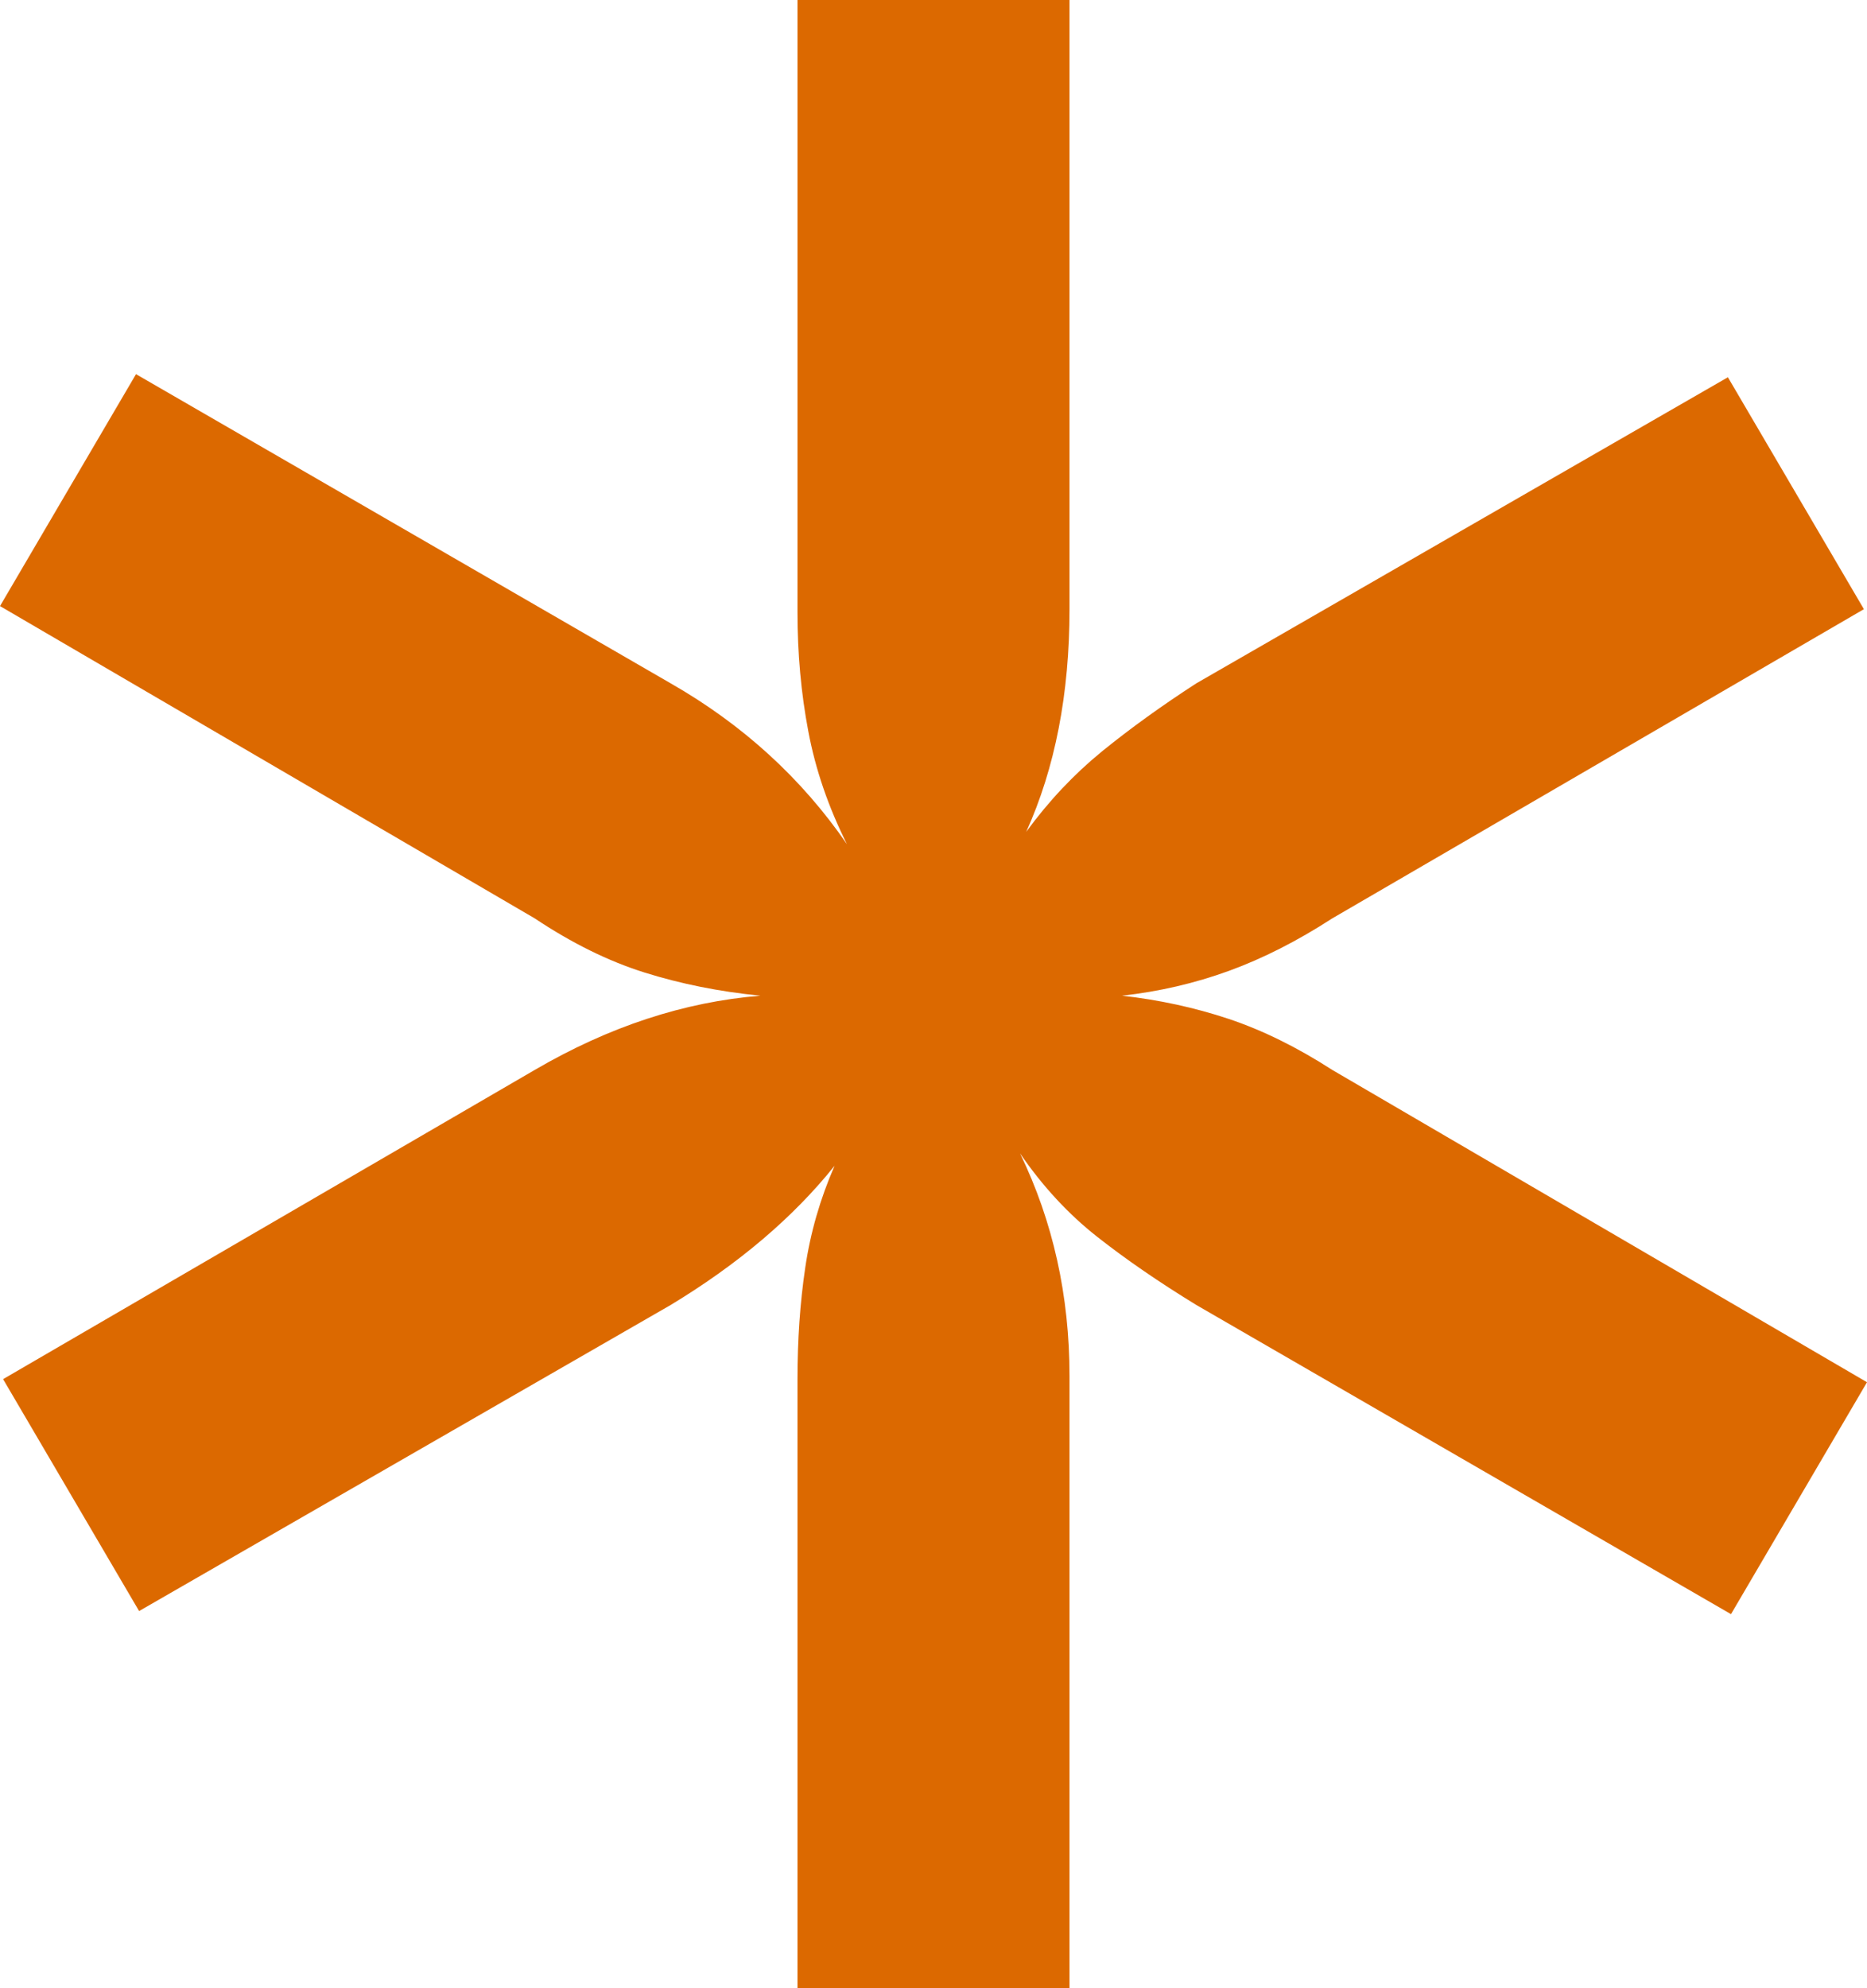 <?xml version="1.0" encoding="utf-8"?>
<!-- Generator: Adobe Illustrator 15.0.0, SVG Export Plug-In . SVG Version: 6.00 Build 0)  -->
<!DOCTYPE svg PUBLIC "-//W3C//DTD SVG 1.1//EN" "http://www.w3.org/Graphics/SVG/1.1/DTD/svg11.dtd">
<svg version="1.1" id="Layer_1" xmlns="http://www.w3.org/2000/svg" xmlns:xlink="http://www.w3.org/1999/xlink" x="0px" y="0px"
	 width="618.182px" height="658.098px" viewBox="490.909 70.952 618.182 658.098"
	 enable-background="new 490.909 70.952 618.182 658.098" xml:space="preserve">
<g>
	<path fill="#DC6900" d="M754.967,729.049V527.423c0-12.955,0.835-25.236,2.559-36.845c1.697-11.608,4.955-22.867,9.723-33.775
		c-13.655,17.05-31.728,32.429-54.244,46.057L536.966,604.184l-45.033-76.761l176.038-102.347
		c24.563-14.329,49.45-22.517,74.714-24.564c-13.655-1.346-26.448-3.932-38.381-7.676c-11.931-3.743-24.051-9.723-36.333-17.911
		L490.909,271.554l45.033-76.761l177.062,102.349c23.863,13.655,43.31,31.405,58.339,53.221
		c-6.141-12.281-10.424-24.725-12.794-37.356c-2.397-12.605-3.582-25.748-3.582-39.404V70.952h90.066v201.625
		c0,27.984-4.768,52.547-14.328,73.691c7.488-10.234,15.863-19.096,25.074-26.61c9.212-7.487,19.608-15.001,31.217-22.516
		l176.038-101.324l45.033,76.76L932.029,374.924c-11.608,7.515-23.028,13.306-34.287,17.399c-11.258,4.094-23.028,6.814-35.31,8.188
		c12.281,1.374,24.052,3.933,35.31,7.676c11.259,3.771,22.678,9.4,34.287,16.888l177.062,103.372l-45.033,76.761L886.996,502.859
		c-12.282-7.514-23.19-15.002-32.752-22.516c-9.562-7.515-18.099-16.727-25.587-27.635c10.908,22.517,16.376,47.08,16.376,73.691
		V729.05L754.967,729.049L754.967,729.049z"/>
</g>
</svg>
